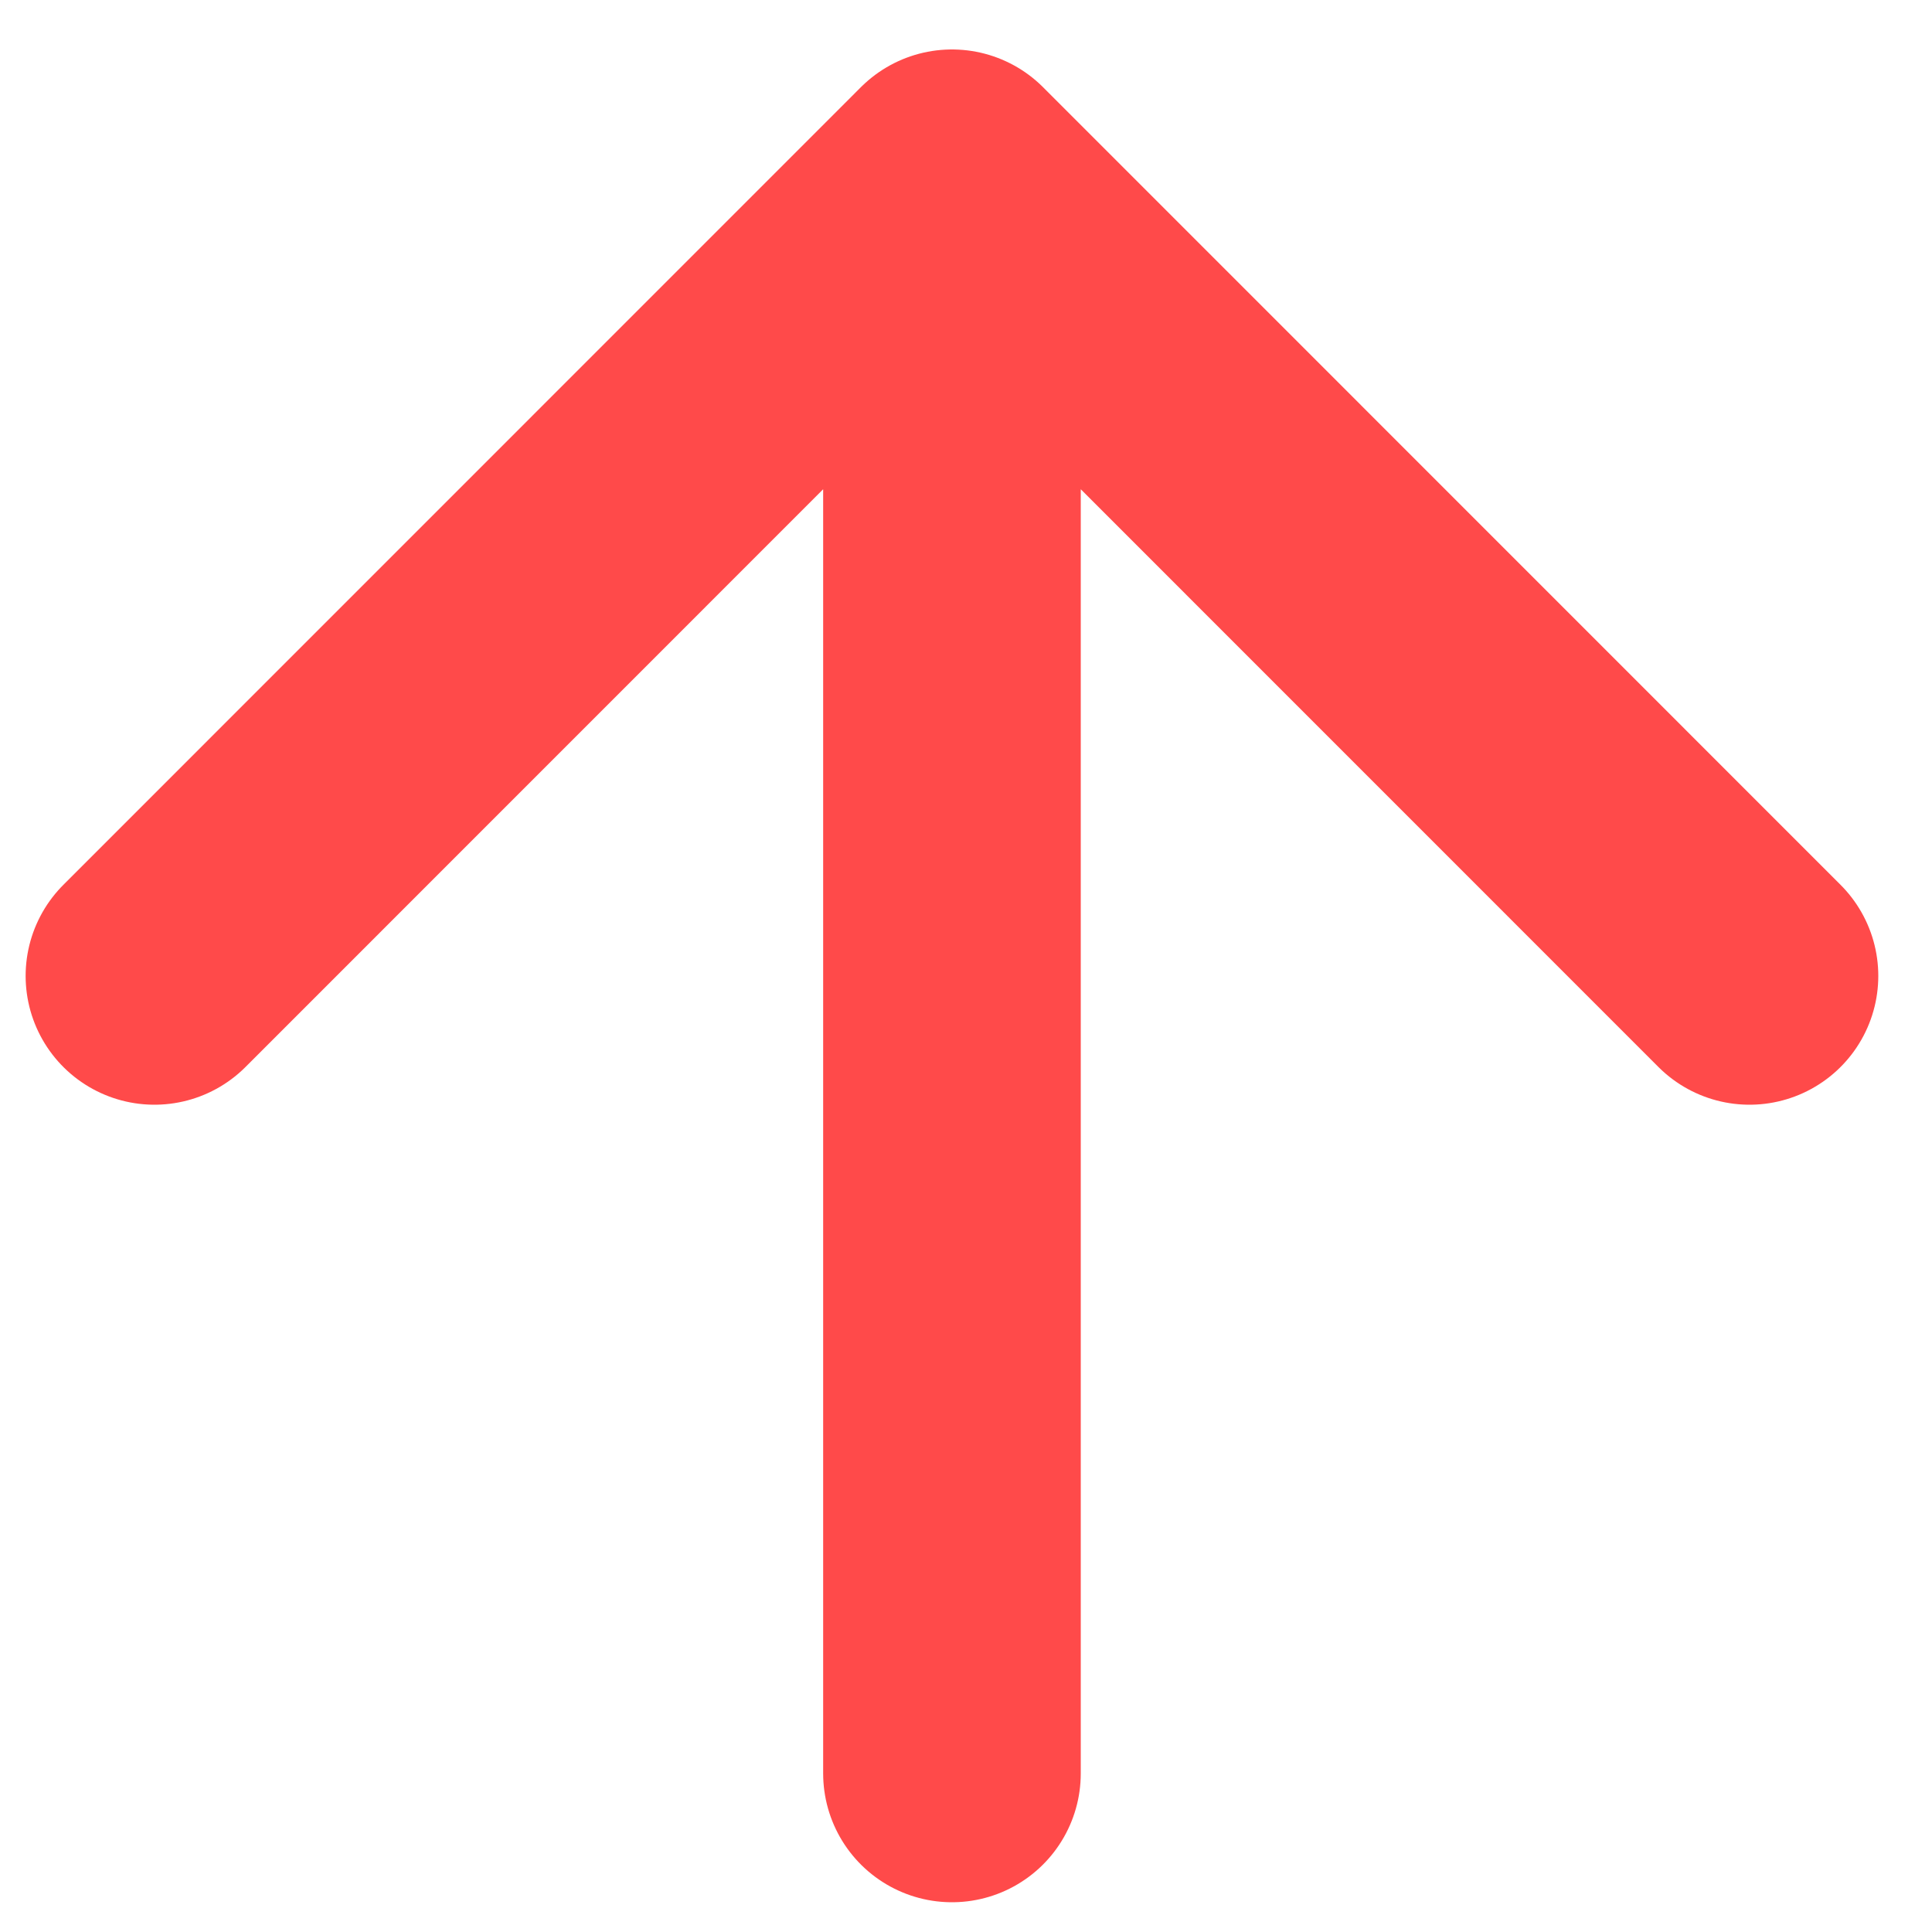 <svg width="15" height="15" viewBox="0 0 15 15" fill="none" xmlns="http://www.w3.org/2000/svg">
<path d="M7.391 13.769L7.391 1.384M7.391 1.384L1.199 7.577M7.391 1.384L13.583 7.577" stroke="#FF4A4A" stroke-width="2" stroke-linecap="round" stroke-linejoin="round"/>
</svg>
